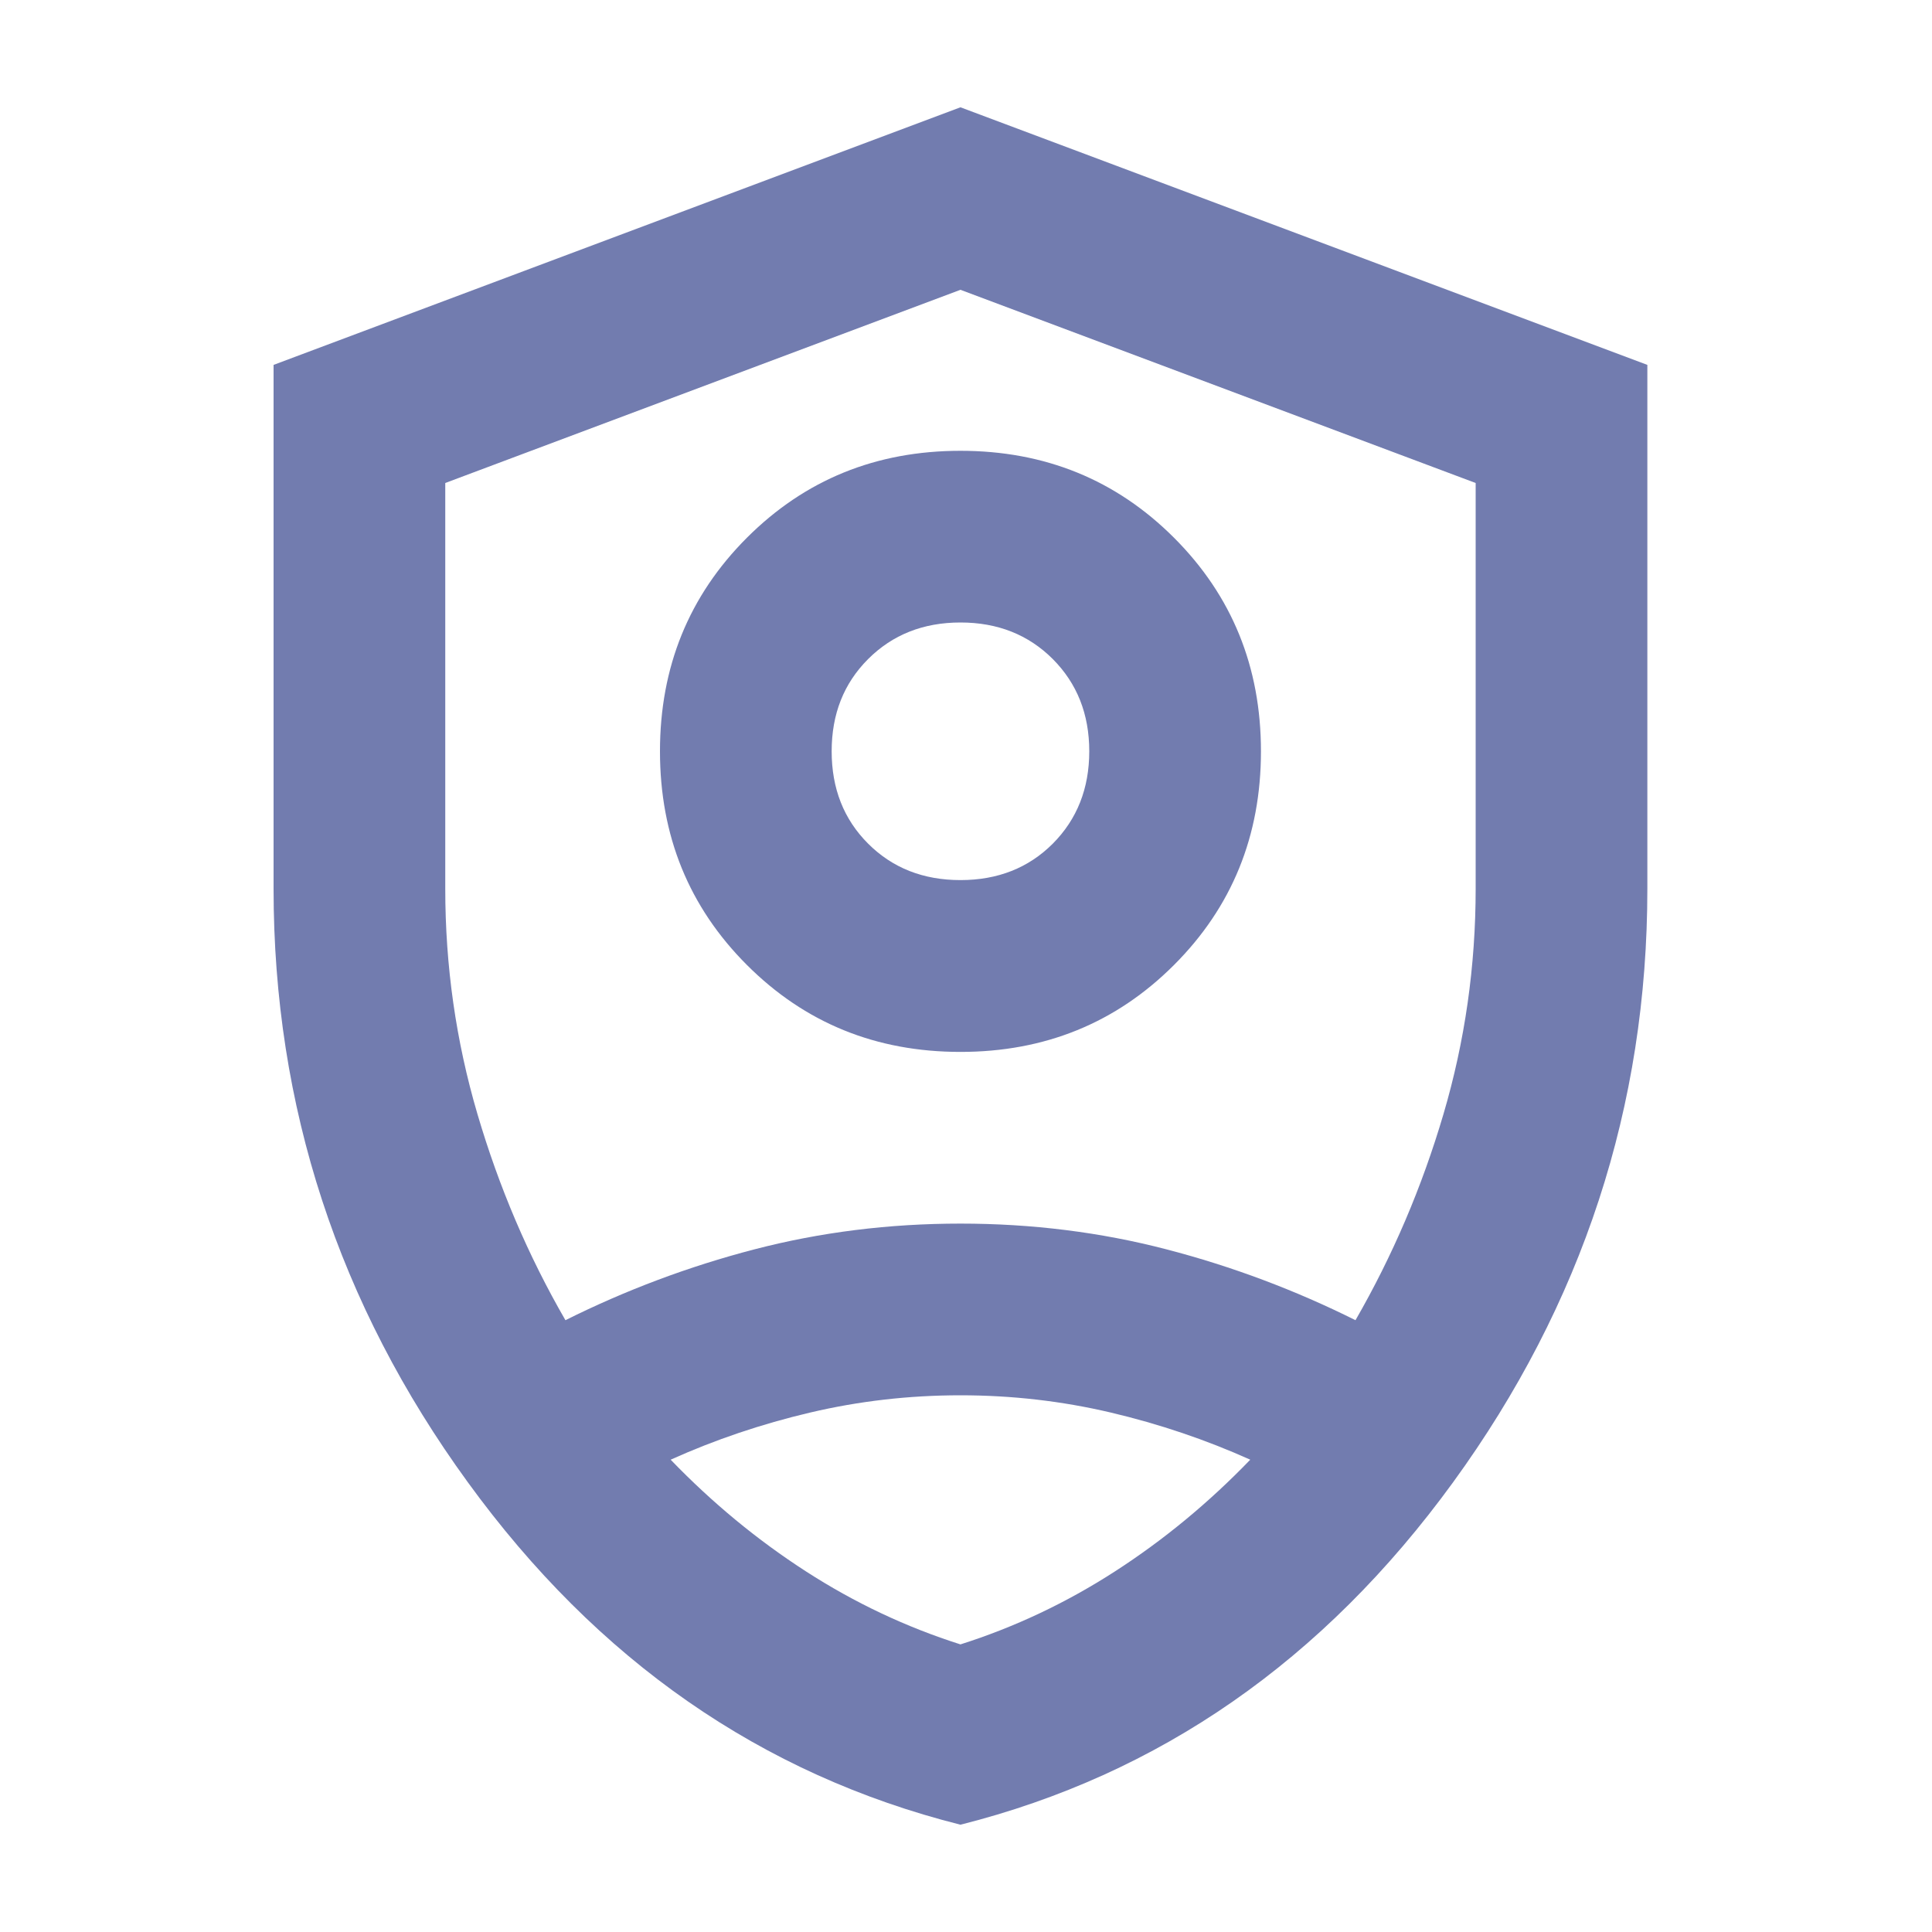 <svg width="18" height="18" viewBox="0 0 12 15" fill="none" xmlns="http://www.w3.org/2000/svg">
<path d="M5.957 8.167C5.301 8.167 4.749 7.942 4.299 7.492C3.849 7.042 3.624 6.489 3.624 5.833C3.624 5.178 3.849 4.625 4.299 4.175C4.749 3.725 5.301 3.5 5.957 3.5C6.612 3.5 7.165 3.725 7.615 4.175C8.065 4.625 8.29 5.178 8.29 5.833C8.29 6.489 8.065 7.042 7.615 7.492C7.165 7.942 6.612 8.167 5.957 8.167ZM5.957 6.833C6.246 6.833 6.485 6.739 6.674 6.55C6.862 6.361 6.957 6.122 6.957 5.833C6.957 5.544 6.862 5.306 6.674 5.117C6.485 4.928 6.246 4.833 5.957 4.833C5.668 4.833 5.429 4.928 5.24 5.117C5.051 5.306 4.957 5.544 4.957 5.833C4.957 6.122 5.051 6.361 5.24 6.55C5.429 6.739 5.668 6.833 5.957 6.833ZM5.957 14.167C4.412 13.778 3.137 12.892 2.132 11.508C1.126 10.125 0.624 8.589 0.624 6.9V2.833L5.957 0.833L11.29 2.833V6.9C11.29 8.589 10.787 10.125 9.782 11.508C8.776 12.892 7.501 13.778 5.957 14.167ZM5.957 2.25L1.957 3.75V6.9C1.957 7.5 2.04 8.083 2.207 8.65C2.374 9.217 2.601 9.75 2.89 10.25C3.357 10.017 3.846 9.833 4.357 9.7C4.868 9.567 5.401 9.5 5.957 9.5C6.512 9.5 7.046 9.567 7.557 9.7C8.068 9.833 8.557 10.017 9.024 10.25C9.312 9.75 9.54 9.217 9.707 8.65C9.874 8.083 9.957 7.5 9.957 6.9V3.75L5.957 2.25ZM5.957 10.833C5.557 10.833 5.168 10.878 4.79 10.967C4.412 11.056 4.051 11.178 3.707 11.333C4.029 11.667 4.379 11.956 4.757 12.2C5.135 12.444 5.535 12.633 5.957 12.767C6.379 12.633 6.779 12.444 7.157 12.2C7.535 11.956 7.885 11.667 8.207 11.333C7.862 11.178 7.501 11.056 7.124 10.967C6.746 10.878 6.357 10.833 5.957 10.833Z" fill="#727CAF"/>
</svg>
